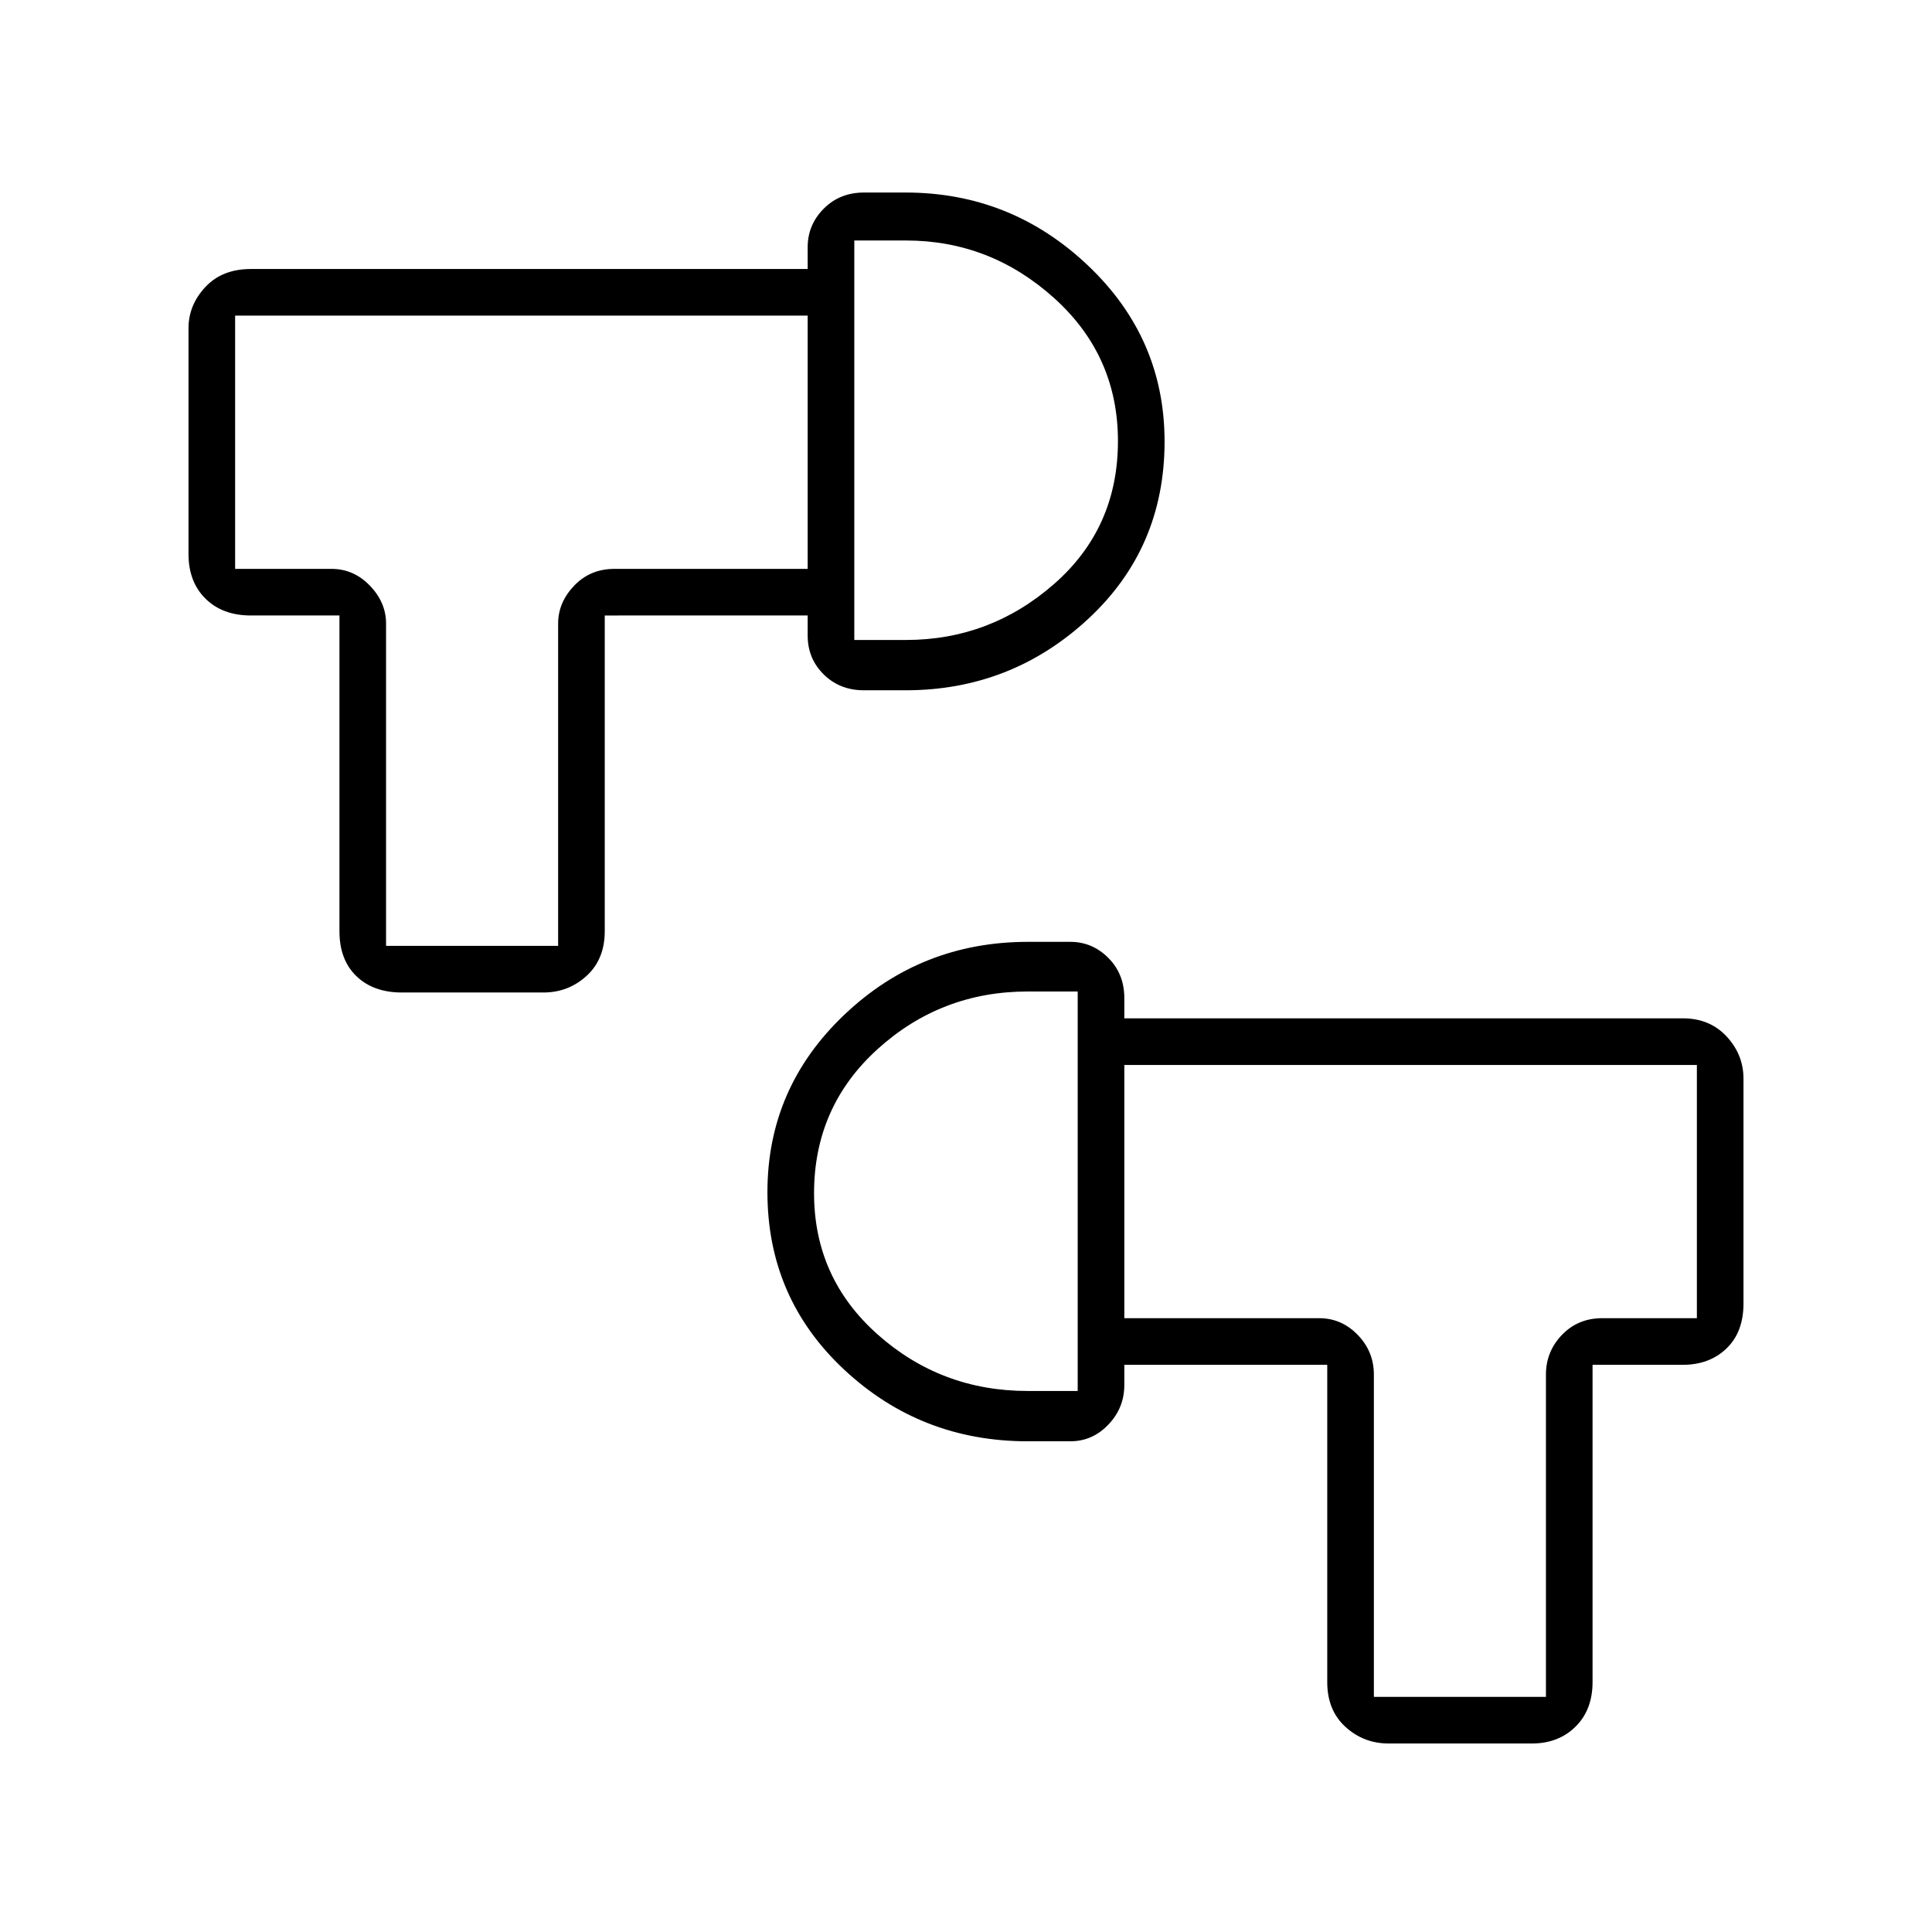 <svg xmlns="http://www.w3.org/2000/svg" height="40" viewBox="0 -960 960 960" width="40"><path d="M761.17-93.67H690q-12.4 0-21.45-8.25-9.05-8.25-9.05-22.25v-157.66H558.67V-305h96.83q11.11 0 19.14 8.29 8.03 8.29 8.03 19.71v160.17h85.5V-277q0-11.42 7.96-19.71 7.97-8.29 20.04-8.29h47v-125.83h-284.5V-454h277.5q13.42 0 21.79 9.03t8.37 20.97v111.67q0 14.3-8.47 22.4-8.47 8.1-21.69 8.1h-44.84v157.66q0 13.8-8.47 22.15-8.47 8.35-21.69 8.35ZM381.33-367.63q0-51.8 38.14-88.08Q457.61-492 510.75-492h21.1q10.9 0 18.86 7.97 7.96 7.96 7.96 20.03v192.17q0 11.41-7.93 19.71-7.92 8.29-18.87 8.29h-21.21q-53.1 0-91.22-35.62-38.11-35.61-38.11-88.18Zm23.17.53q0 42.1 31.58 70.18 31.59 28.09 74.59 28.09h24.83v-198.5h-24.83q-43 0-74.59 28.62-31.58 28.62-31.58 71.61Zm131-1.07Zm190.67.5Zm-526.5-99.16q-14.1 0-22.55-8.1-8.45-8.1-8.45-22.4v-156.84h-44q-14.1 0-22.55-8.35-8.45-8.35-8.45-22.15v-112.27q0-11.45 8.35-20.42 8.35-8.97 22.65-8.97h276.66v23.16h-284.5v125.84h47.84q11.1 0 19.13 8.35t8.03 18.81V-490h85.5v-160.17q0-10.46 7.97-18.81 7.97-8.35 20.03-8.35h96v23.16H300.5v156.84q0 14-9.05 22.25T270-466.83h-70.33Zm201.66-177.34v-193q0-11.11 7.97-19.13 7.97-8.03 20.03-8.03h20.63q52.34 0 90.52 36.13 38.19 36.13 38.19 87.61 0 53.09-38.19 88.34Q502.3-617 449.96-617h-20.63q-12.06 0-20.03-7.88-7.97-7.87-7.97-19.29ZM424.5-642h25.67q41.82 0 73.57-27.8 31.76-27.8 31.76-71 0-42.57-31.76-71.14-31.75-28.56-73.57-28.56H424.5V-642Zm0-98.5Zm-189.17-.33Z"/></svg>